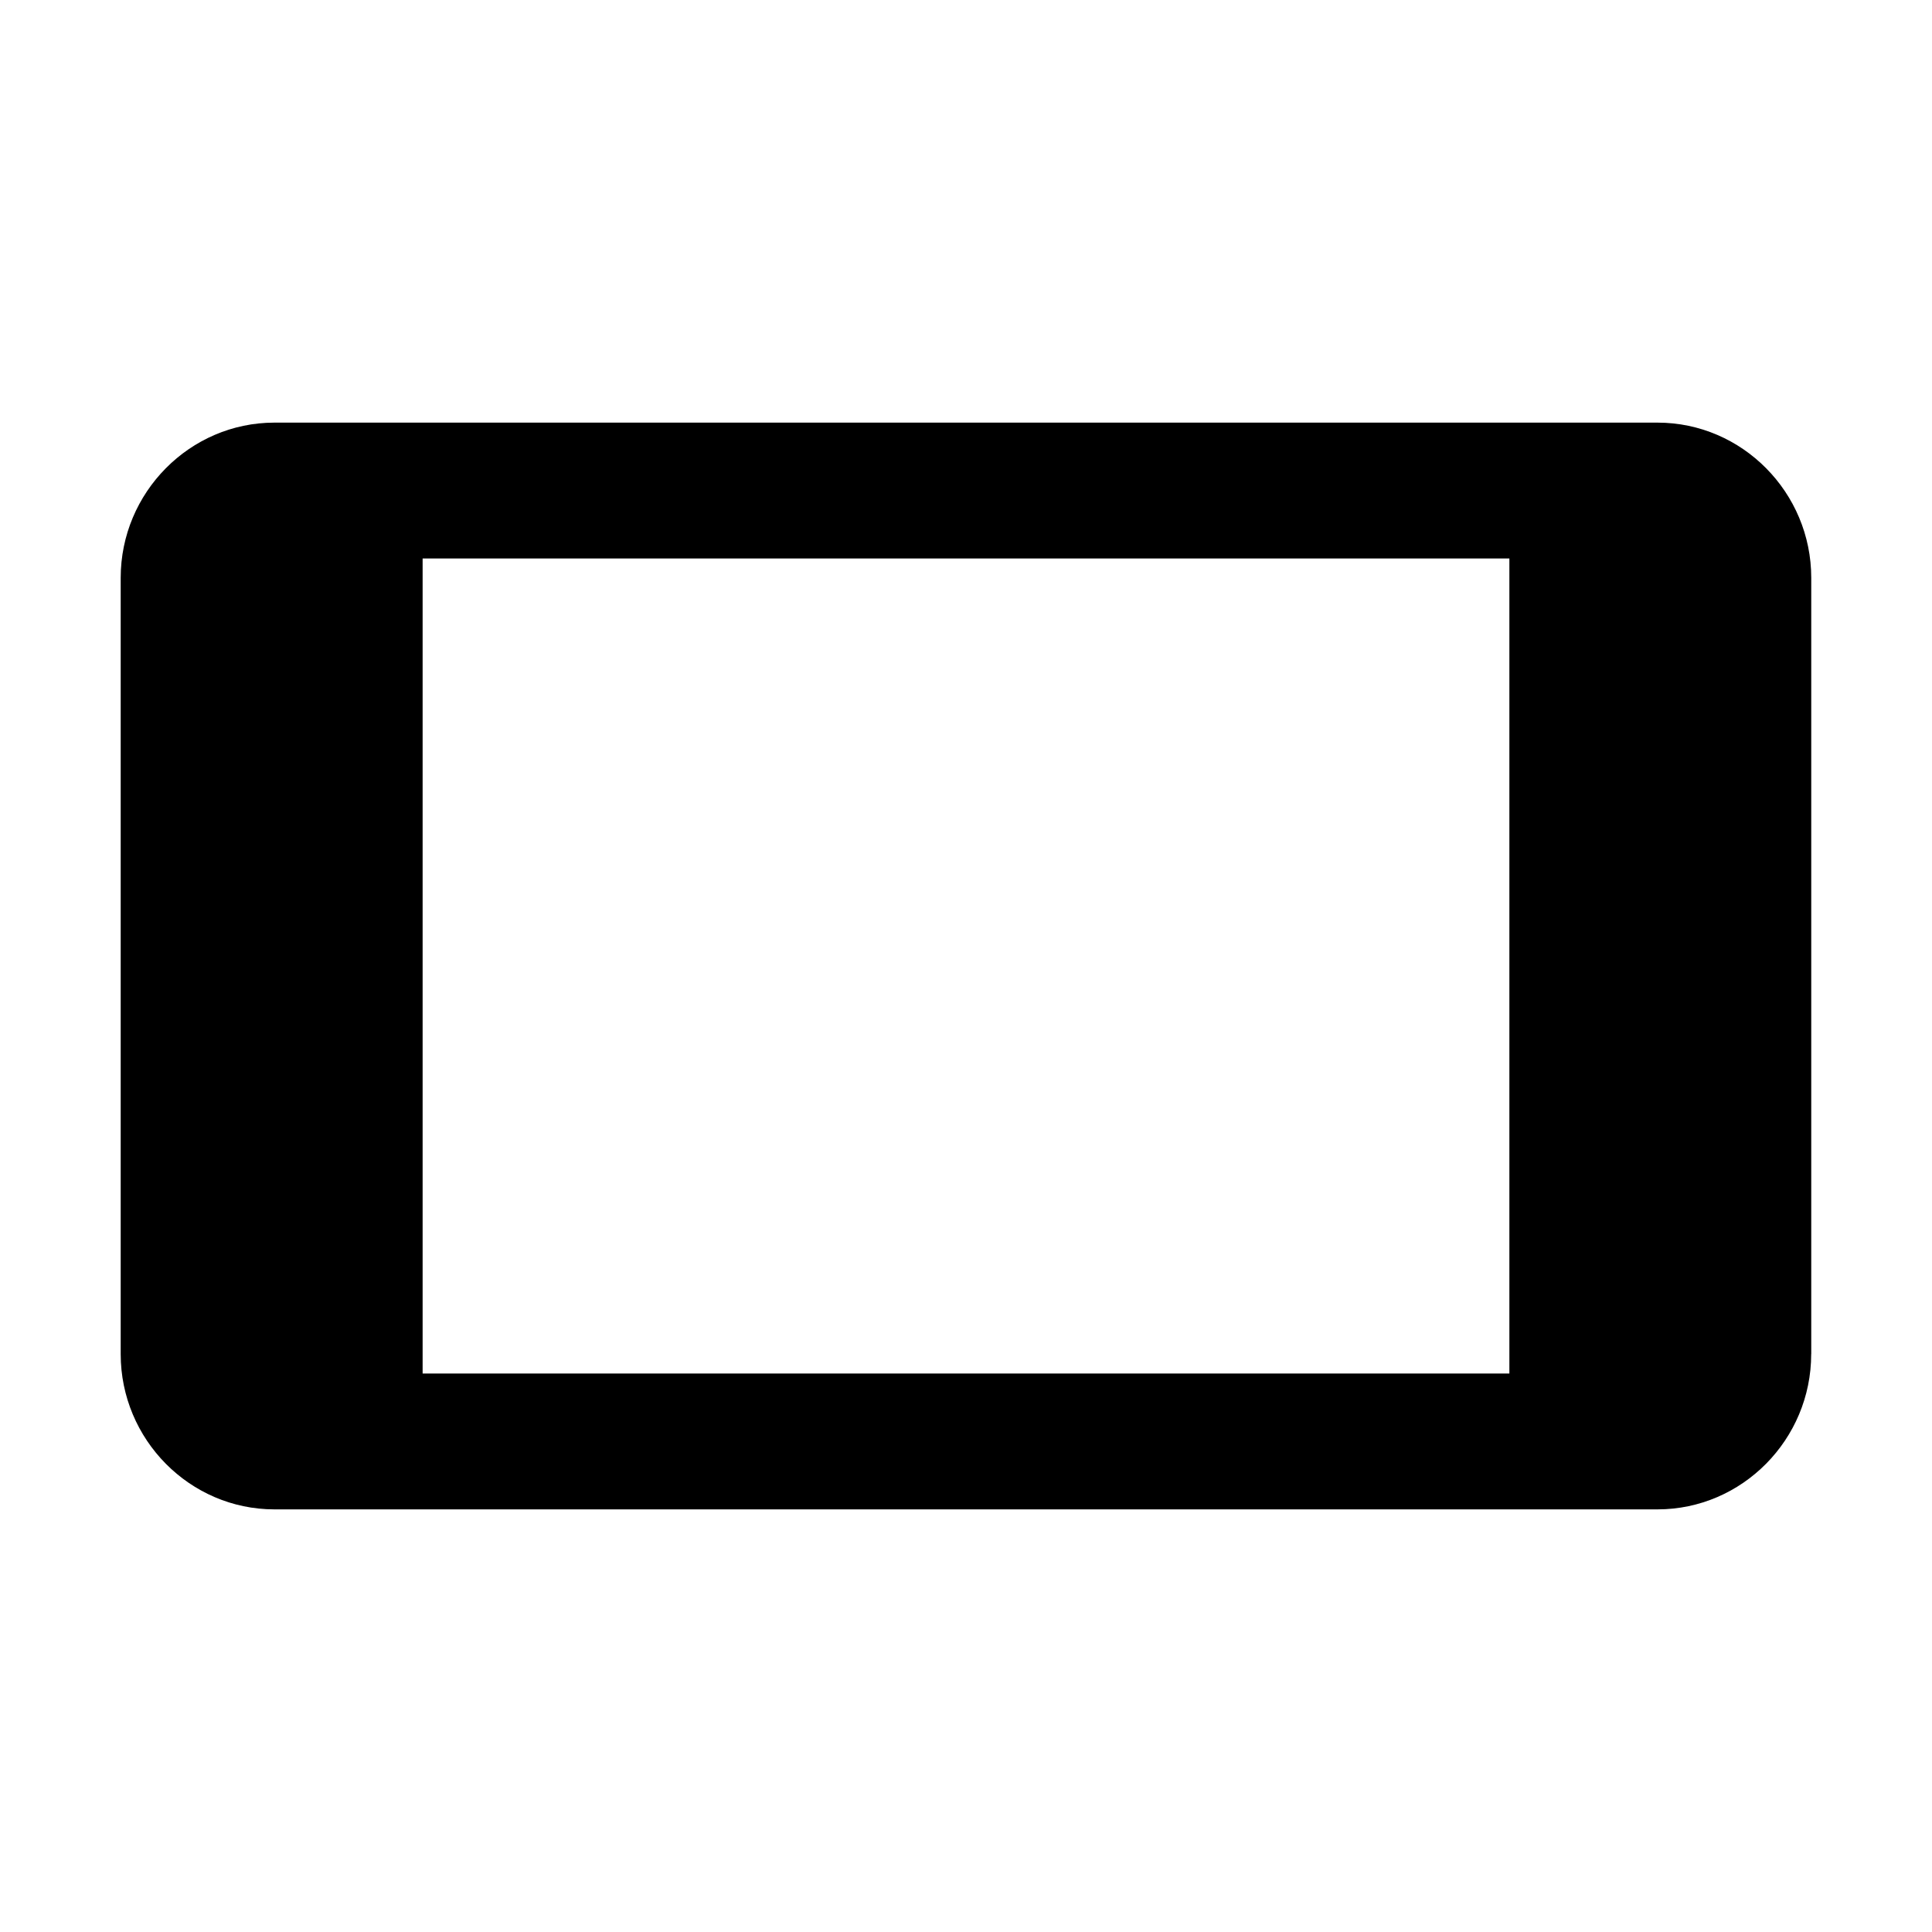 <svg xmlns="http://www.w3.org/2000/svg" viewBox="0 0 32 32">  <path d="M30 22.428v-12.857c0-1.414-1.145-2.571-2.546-2.571h-22.909c-1.4 0-2.546 1.157-2.546 2.571v12.857c0 1.415 1.145 2.572 2.546 2.572h22.909c1.4 0 2.545-1.157 2.545-2.572zM7 22.75v-13.5h18v13.5h-18z">  </path></svg>